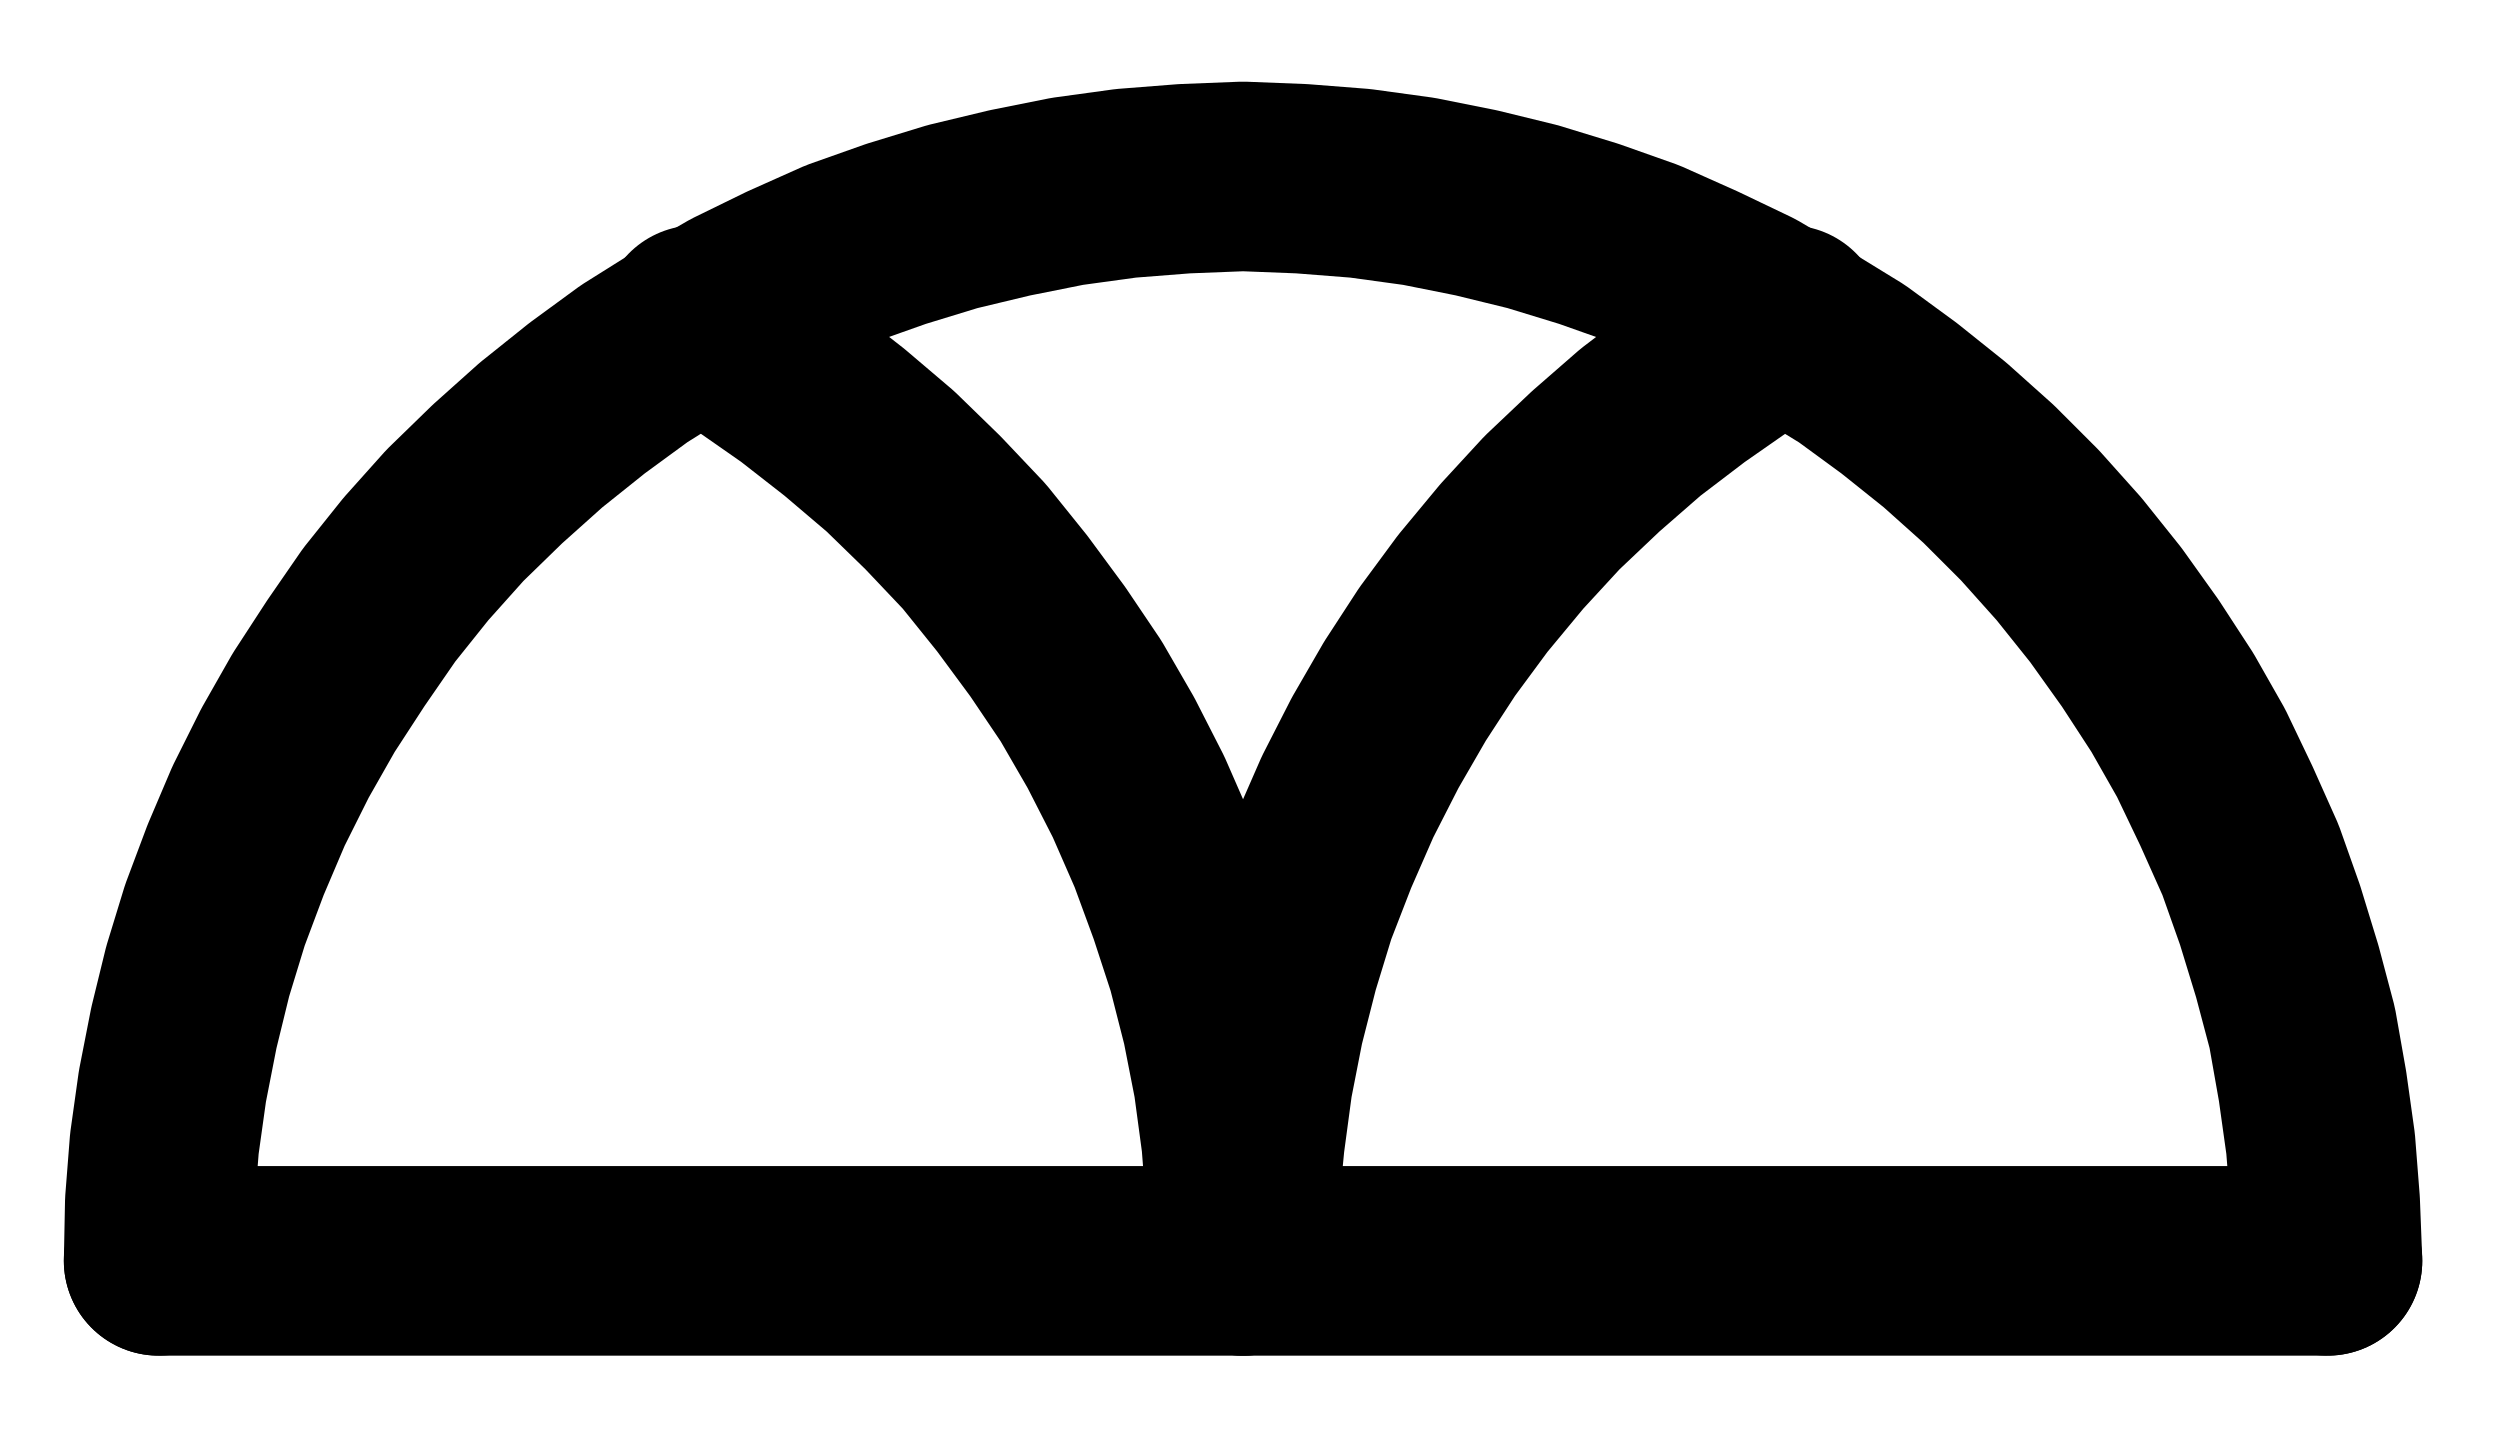 <?xml version="1.0" encoding="UTF-8" standalone="no"?>
<!-- Created with Inkscape (http://www.inkscape.org/) -->

<svg
   version="1.1"
   id="svg1"
   width="348.2"
   height="200.213"
   viewBox="0 0 348.2 200.213"
   sodipodi:docname="Antimony13.pdf"
   xmlns:inkscape="http://www.inkscape.org/namespaces/inkscape"
   xmlns:sodipodi="http://sodipodi.sourceforge.net/DTD/sodipodi-0.dtd"
   xmlns="http://www.w3.org/2000/svg"
   xmlns:svg="http://www.w3.org/2000/svg">
  <defs
     id="defs1">
    <clipPath
       clipPathUnits="userSpaceOnUse"
       id="clipPath2">
      <path
         d="M 0,0.16 V 1122.56 H 793.6 V 0.16 Z"
         transform="translate(3.3333334e-6)"
         clip-rule="evenodd"
         id="path2" />
    </clipPath>
    <clipPath
       clipPathUnits="userSpaceOnUse"
       id="clipPath4">
      <path
         d="M 0,0.16 V 1122.56 H 793.6 V 0.16 Z"
         transform="translate(-509.6,-578.72)"
         clip-rule="evenodd"
         id="path4" />
    </clipPath>
    <clipPath
       clipPathUnits="userSpaceOnUse"
       id="clipPath6">
      <path
         d="M 0,0.16 V 1122.56 H 793.6 V 0.16 Z"
         transform="translate(-358.56,-578.72)"
         clip-rule="evenodd"
         id="path6" />
    </clipPath>
    <clipPath
       clipPathUnits="userSpaceOnUse"
       id="clipPath8">
      <path
         d="M 0,0.16 V 1122.56 H 793.6 V 0.16 Z"
         transform="translate(-434.56,-447.68)"
         clip-rule="evenodd"
         id="path8" />
    </clipPath>
  </defs>
  <sodipodi:namedview
     id="namedview1"
     pagecolor="#505050"
     bordercolor="#eeeeee"
     borderopacity="1"
     inkscape:showpageshadow="0"
     inkscape:pageopacity="0"
     inkscape:pagecheckerboard="0"
     inkscape:deskcolor="#505050">
    <inkscape:page
       x="0"
       y="0"
       inkscape:label="1"
       id="page1"
       width="348.2"
       height="200.213"
       margin="0"
       bleed="0" />
  </sodipodi:namedview>
  <g
     id="g1"
     inkscape:groupmode="layer"
     inkscape:label="1">
    <path
       id="path1"
       d="M 207.52,578.72 H 509.6"
       style="fill:none;stroke:#000000;stroke-width:26.4;stroke-linecap:round;stroke-linejoin:round;stroke-miterlimit:10;stroke-dasharray:none;stroke-opacity:1"
       transform="translate(-185.427,-403.107)"
       clip-path="url(#clipPath2)" />
    <path
       id="path3"
       d="m 0,0 -0.32,-8.16 -0.64,-8.16 -1.12,-8 -1.44,-8.16 -2.08,-7.84 -2.4,-7.84 -2.72,-7.68 -3.36,-7.52 -3.52,-7.36 -4,-7.04 -4.48,-6.88 -4.8,-6.72 L -36,-97.76 -41.44,-103.84 l -5.76,-5.76 -6.08,-5.44 -6.4,-5.12 -6.56,-4.8 -7.04,-4.32 -7.04,-4.16 -7.36,-3.52 -7.52,-3.36 -7.68,-2.72 -7.84,-2.4 -7.84,-1.92 -8,-1.6 -8.16,-1.12 -8.16,-0.64 -8.16,-0.32 -8.16,0.32 -8.16,0.64 -8.16,1.12 -8,1.6 -8,1.92 -7.84,2.4 -7.68,2.72 -7.52,3.36 -7.2,3.52 -7.2,4.16 -6.88,4.32 -6.56,4.8 -6.4,5.12 -6.08,5.44 -5.92,5.76 -5.44,6.08 -5.12,6.4 -4.64,6.72 -4.48,6.88 -4,7.04 -3.68,7.36 -3.2,7.52 -2.88,7.68 -2.4,7.84 -1.92,7.84 -1.6,8.16 -1.12,8 -0.64,8.16 -0.16,8.16"
       style="fill:none;stroke:#000000;stroke-width:26.4;stroke-linecap:round;stroke-linejoin:round;stroke-miterlimit:10;stroke-dasharray:none;stroke-opacity:1"
       transform="translate(324.173,175.613)"
       clip-path="url(#clipPath4)" />
    <path
       id="path5"
       d="m 0,0 -0.32,-8.32 -0.64,-8.32 -1.12,-8.32 -1.6,-8.16 -2.08,-8.16 -2.56,-7.84 -2.88,-7.84 -3.36,-7.68 -3.84,-7.52 -4.16,-7.2 -4.64,-6.88 -4.96,-6.72 -5.28,-6.56 -5.76,-6.08 -5.92,-5.76 -6.4,-5.44 -6.56,-5.12 -6.88,-4.8 -7.2,-4.32"
       style="fill:none;stroke:#000000;stroke-width:26.4;stroke-linecap:round;stroke-linejoin:round;stroke-miterlimit:10;stroke-dasharray:none;stroke-opacity:1"
       transform="translate(173.133,175.613)"
       clip-path="url(#clipPath6)" />
    <path
       id="path7"
       d="m 0,0 -7.04,4.32 -6.88,4.8 -6.72,5.12 -6.24,5.44 -6.08,5.76 L -38.56,31.52 -44,38.08 l -4.96,6.72 -4.48,6.88 -4.16,7.2 -3.84,7.52 -3.36,7.68 -3.04,7.84 -2.4,7.84 -2.08,8.16 -1.6,8.16 -1.12,8.32 -0.8,8.32 L -76,131.04"
       style="fill:none;stroke:#000000;stroke-width:26.4;stroke-linecap:round;stroke-linejoin:round;stroke-miterlimit:10;stroke-dasharray:none;stroke-opacity:1"
       transform="translate(249.133,44.573)"
       clip-path="url(#clipPath8)" />
  </g>
</svg>
